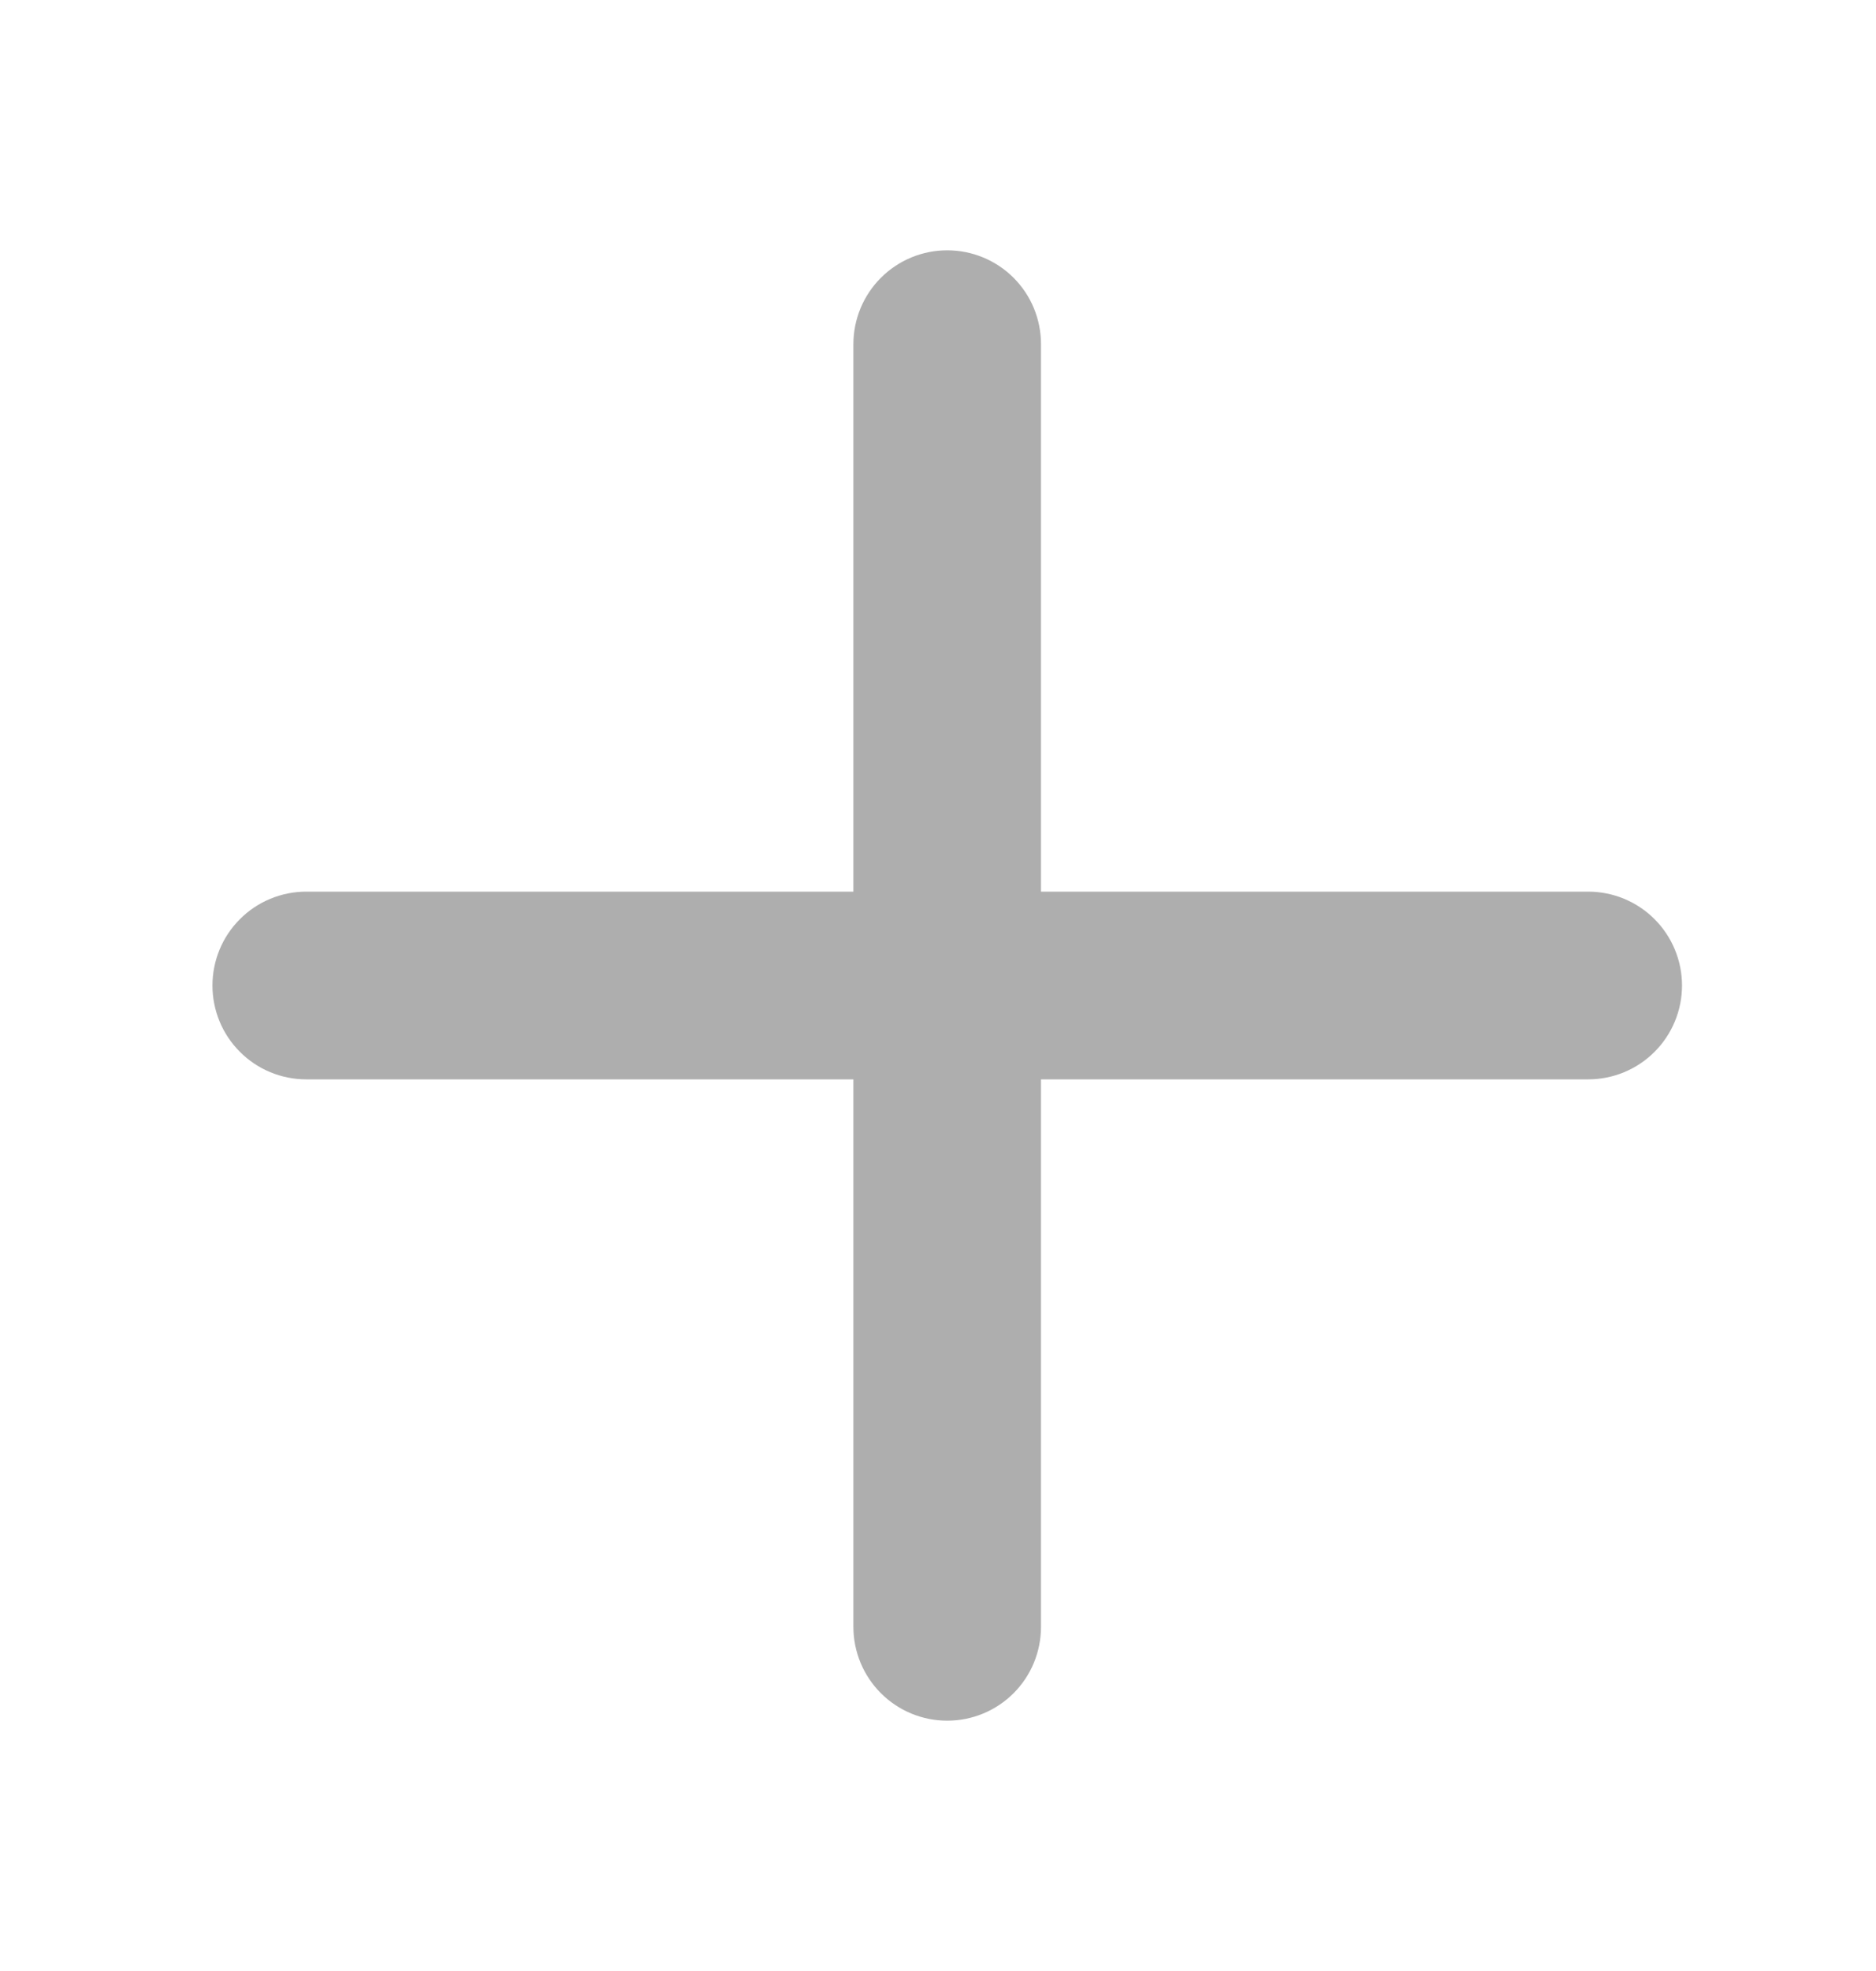 <svg width="20" height="21" viewBox="0 0 20 21" fill="none" xmlns="http://www.w3.org/2000/svg">
<path fill-rule="evenodd" clip-rule="evenodd" d="M16.932 9.5H11.098V3.667C11.098 3.401 10.993 3.147 10.806 2.96C10.618 2.772 10.364 2.667 10.098 2.667C9.833 2.667 9.579 2.772 9.391 2.96C9.204 3.147 9.098 3.401 9.098 3.667V9.5H3.265C3 9.5 2.745 9.605 2.558 9.793C2.37 9.98 2.265 10.235 2.265 10.5C2.265 10.765 2.37 11.02 2.558 11.207C2.745 11.395 3 11.5 3.265 11.5H9.098V17.333C9.098 17.599 9.204 17.853 9.391 18.04C9.579 18.228 9.833 18.333 10.098 18.333C10.364 18.333 10.618 18.228 10.806 18.04C10.993 17.853 11.098 17.599 11.098 17.333V11.5H16.932C17.197 11.5 17.451 11.395 17.639 11.207C17.826 11.02 17.932 10.765 17.932 10.5C17.932 10.235 17.826 9.98 17.639 9.793C17.451 9.605 17.197 9.5 16.932 9.5Z" fill="#AEAEAE"/>
</svg>

